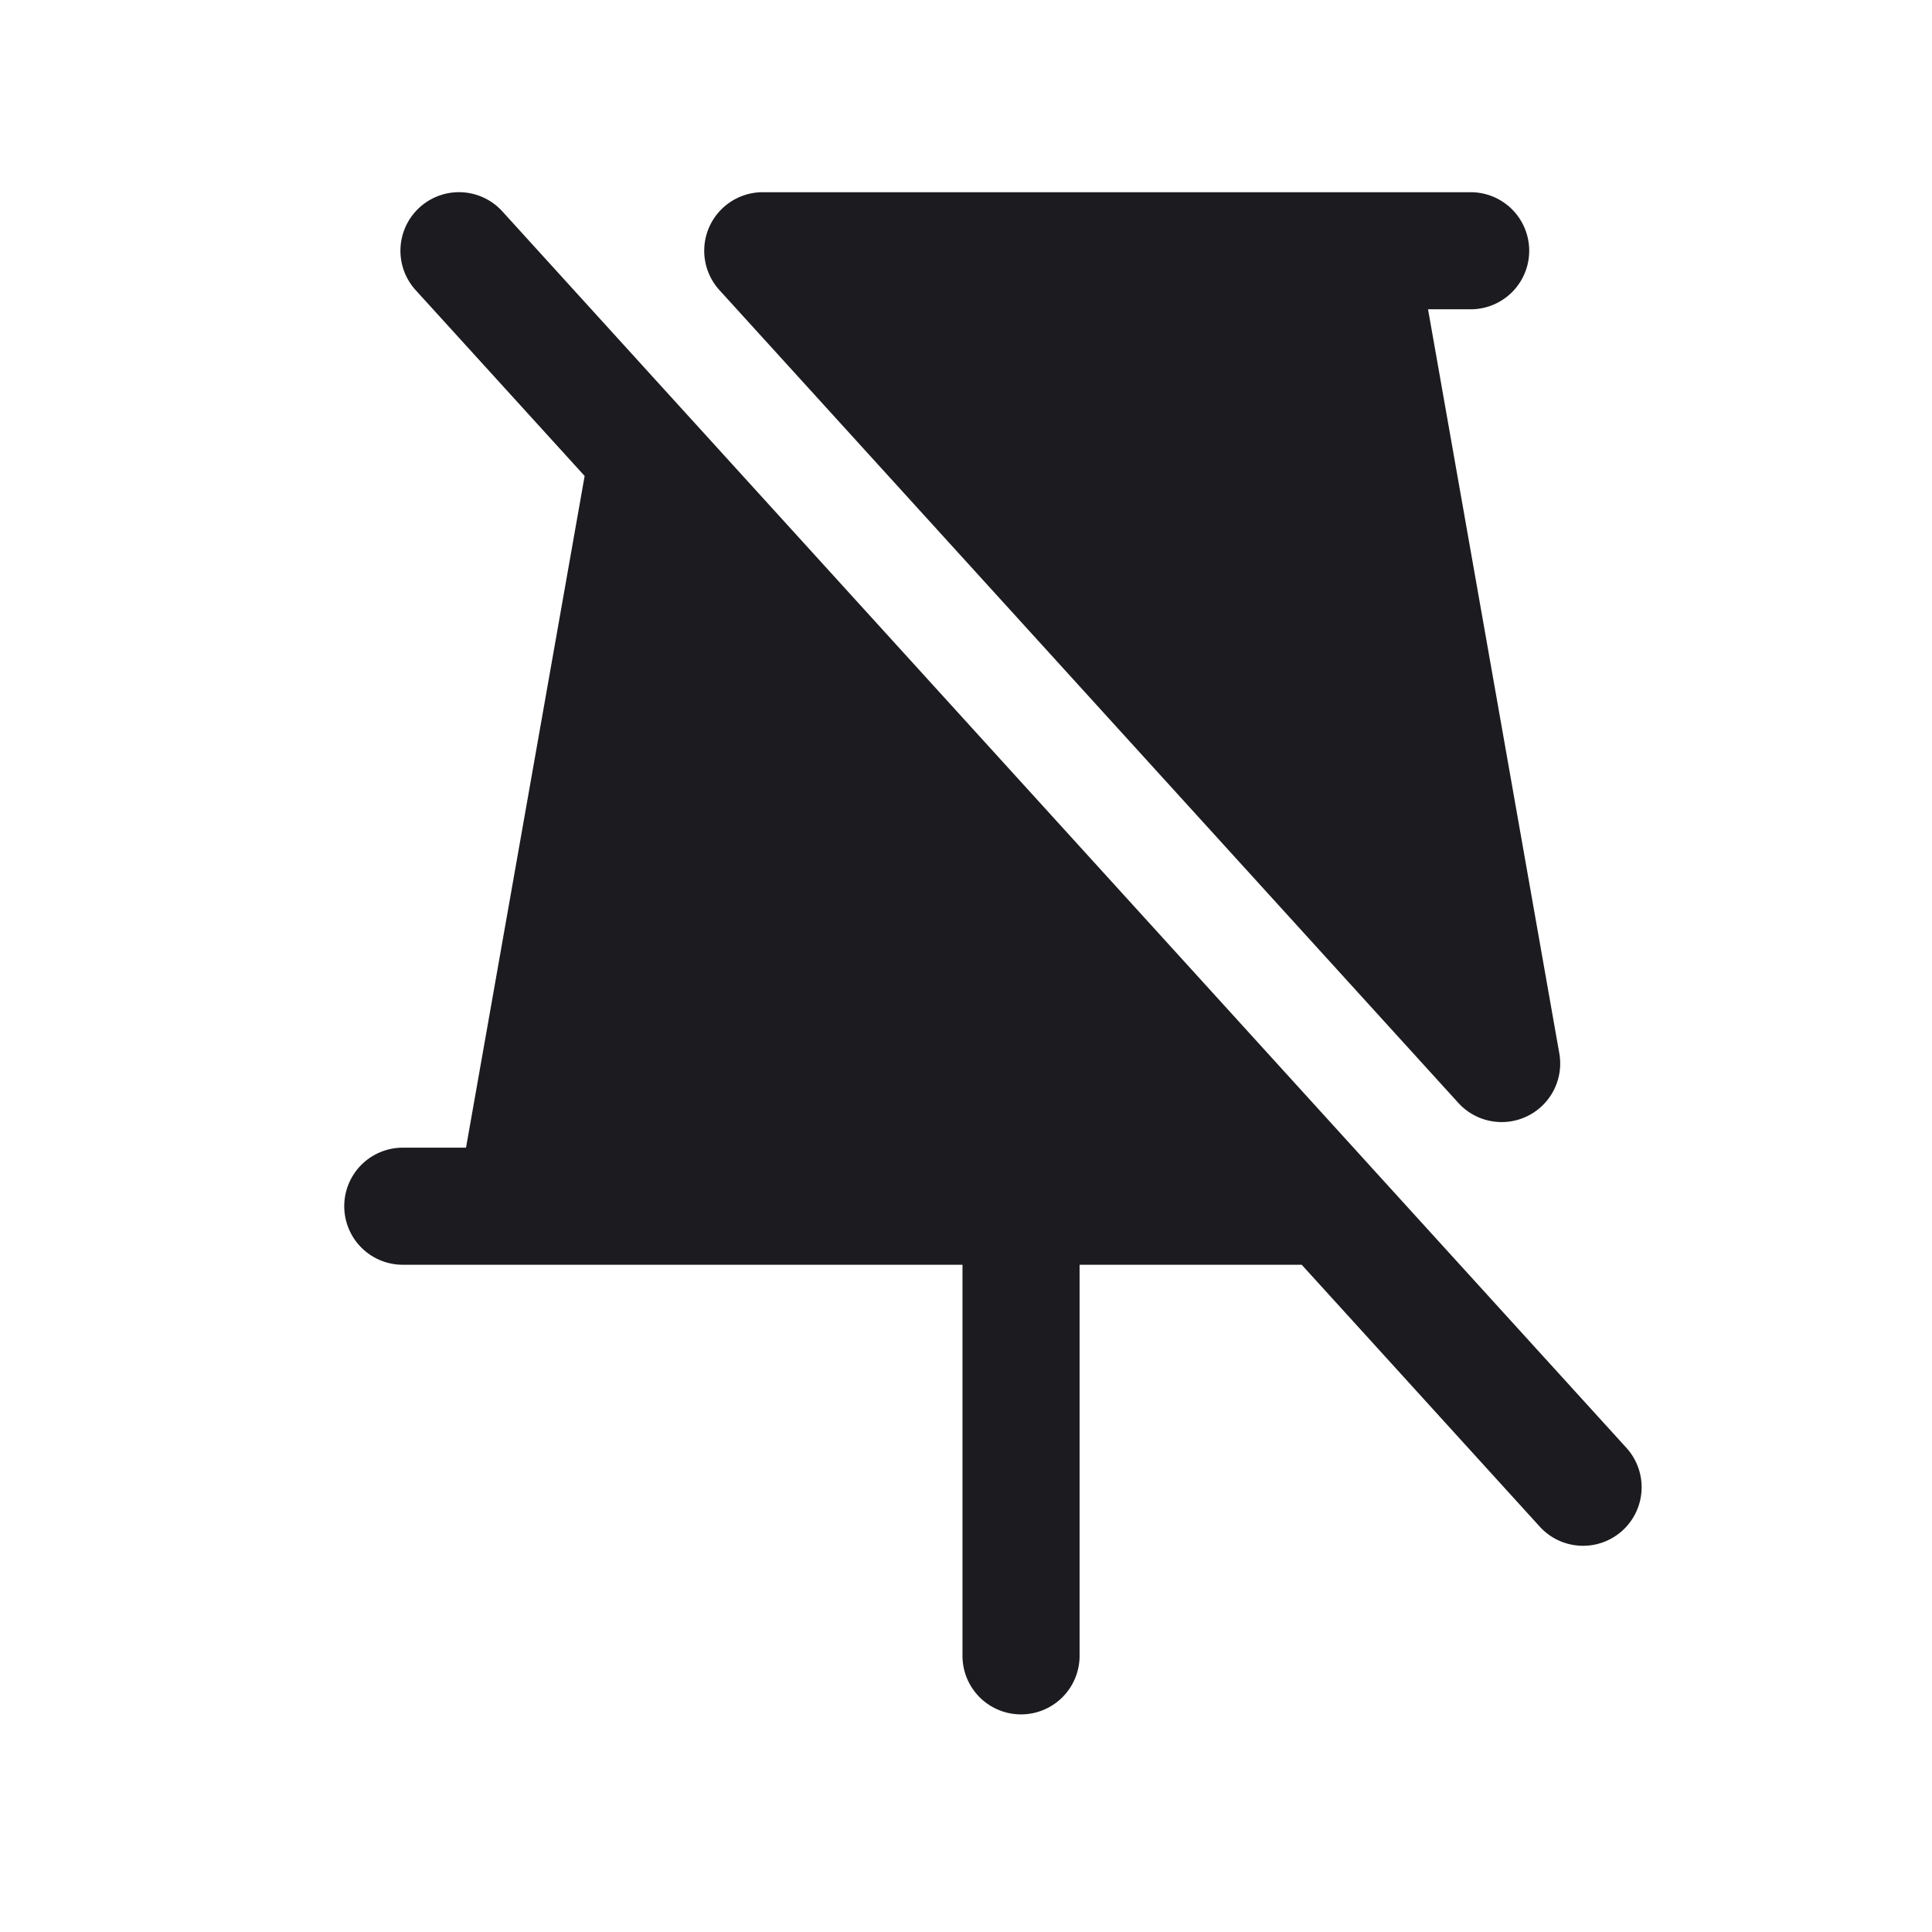 <svg width="33" height="33" fill="none" xmlns="http://www.w3.org/2000/svg"><path fill-rule="evenodd" clip-rule="evenodd" d="M24.392 5.283h.728a1 1 0 1 0 0-2H13.029a1 1 0 0 0-.74 1.673l12.62 13.882a1 1 0 0 0 1.725-.847L24.392 5.283ZM8.58 3.61A1 1 0 1 0 7.1 4.956L9.986 8.13 7.96 19.603H6.88a1 1 0 1 0 0 2H16.44v6.68a1 1 0 0 0 2 0v-6.68h3.794l4.066 4.473a1 1 0 0 0 1.48-1.346l-4.358-4.793-.006-.007-11.62-12.782a1.878 1.878 0 0 0-.005-.005L8.58 3.61Z" fill="#1C1B1F"/></svg>